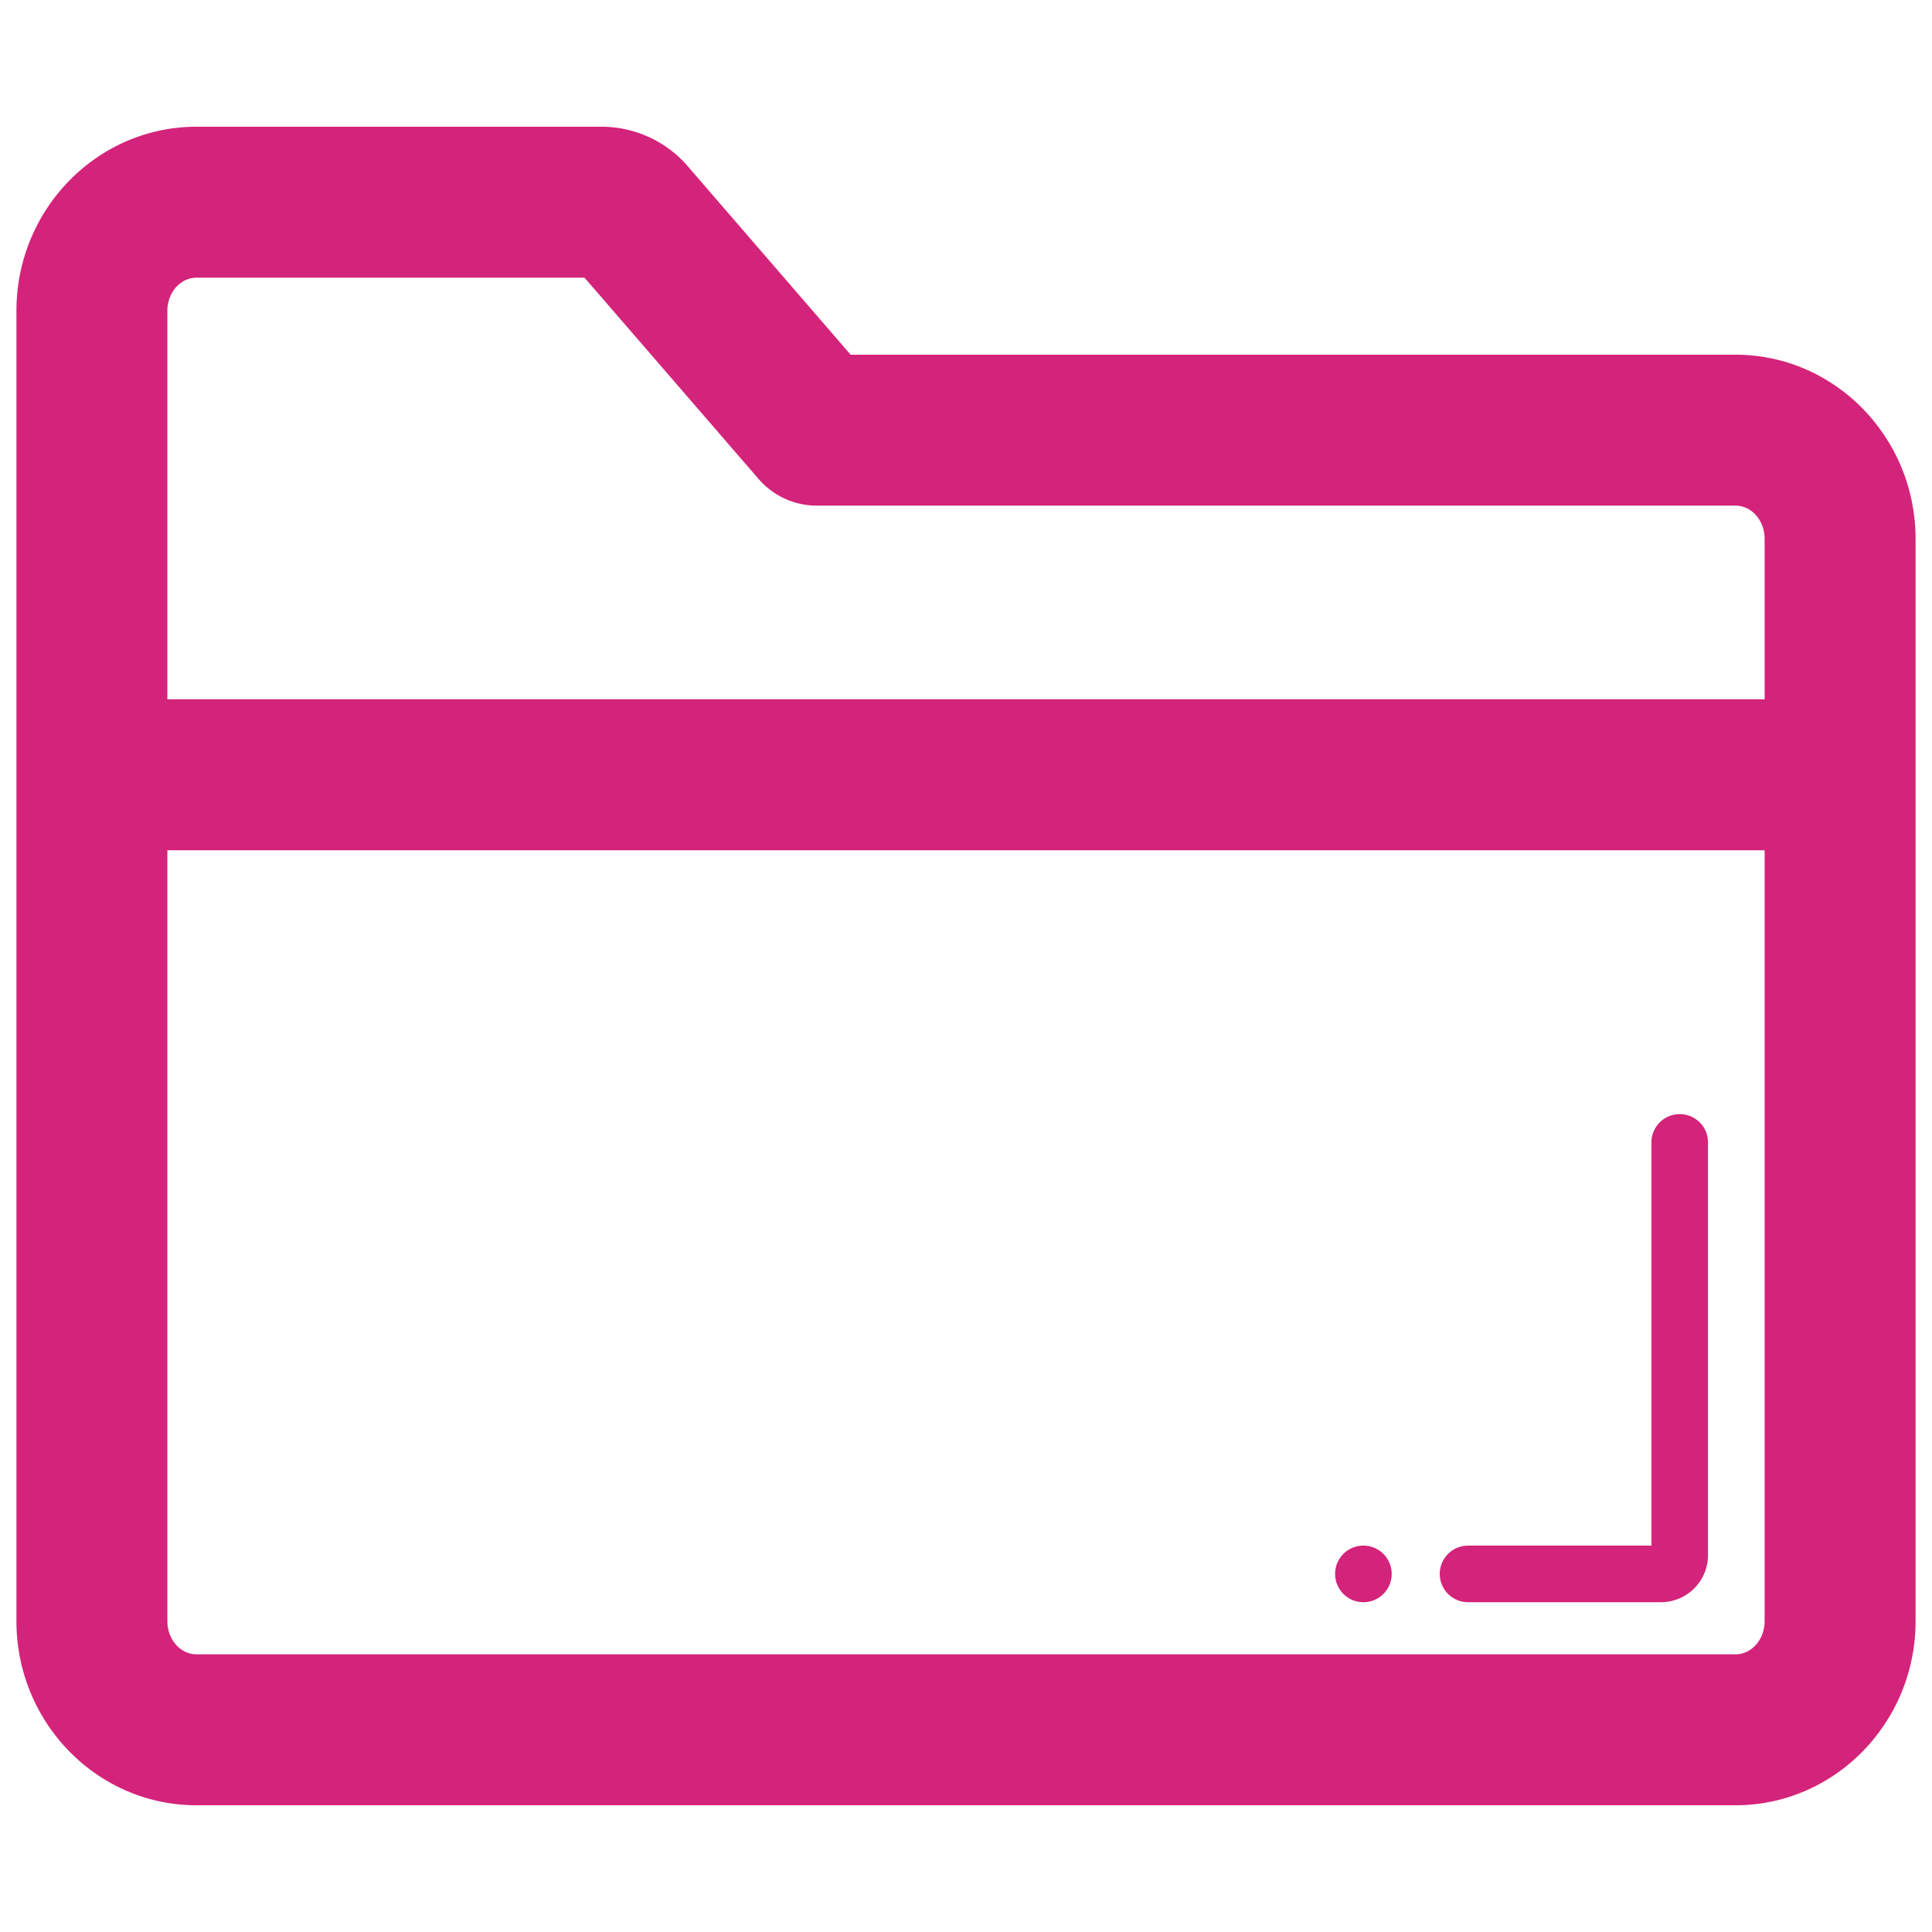<?xml version="1.0" standalone="no"?><!DOCTYPE svg PUBLIC "-//W3C//DTD SVG 1.1//EN" "http://www.w3.org/Graphics/SVG/1.1/DTD/svg11.dtd"><svg t="1568387129922" class="icon" viewBox="0 0 1024 1024" version="1.1" xmlns="http://www.w3.org/2000/svg" p-id="19652" xmlns:xlink="http://www.w3.org/1999/xlink" width="64" height="64"><defs><style type="text/css"></style></defs><path d="M919.86 188h-469l-85.13-98.48a60.47 60.47 0 0 0-47-22.35H104.14c-52.62 0-95.43 43.77-95.43 97.56v694.53c0 53.8 42.81 97.57 95.43 97.57h815.72c52.62 0 95.43-43.77 95.43-97.57V285.6c0-53.8-42.81-97.6-95.43-97.6z m-815.72-40.82h205.68l92 106.39A40.8 40.8 0 0 0 433.06 268h486.8c8.51 0 15.43 7.88 15.43 17.56v85.08H88.71v-205.9c0-9.69 6.92-17.56 15.43-17.56z m815.72 729.65H104.14c-8.51 0-15.43-7.88-15.43-17.57V450.68h846.58v408.58c0 9.69-6.92 17.57-15.43 17.57z" fill="#d4237a" p-id="19653"></path><path d="M890.29 590.5a15 15 0 0 0-15 15v213.71H778.1a15 15 0 0 0 0 30h102.19a25 25 0 0 0 25-25V605.5a15 15 0 0 0-15-15z" fill="#d4237a" p-id="19654"></path><path d="M722.63 834.21m-15 0a15 15 0 1 0 30 0 15 15 0 1 0-30 0Z" fill="#d4237a" p-id="19655"></path></svg>